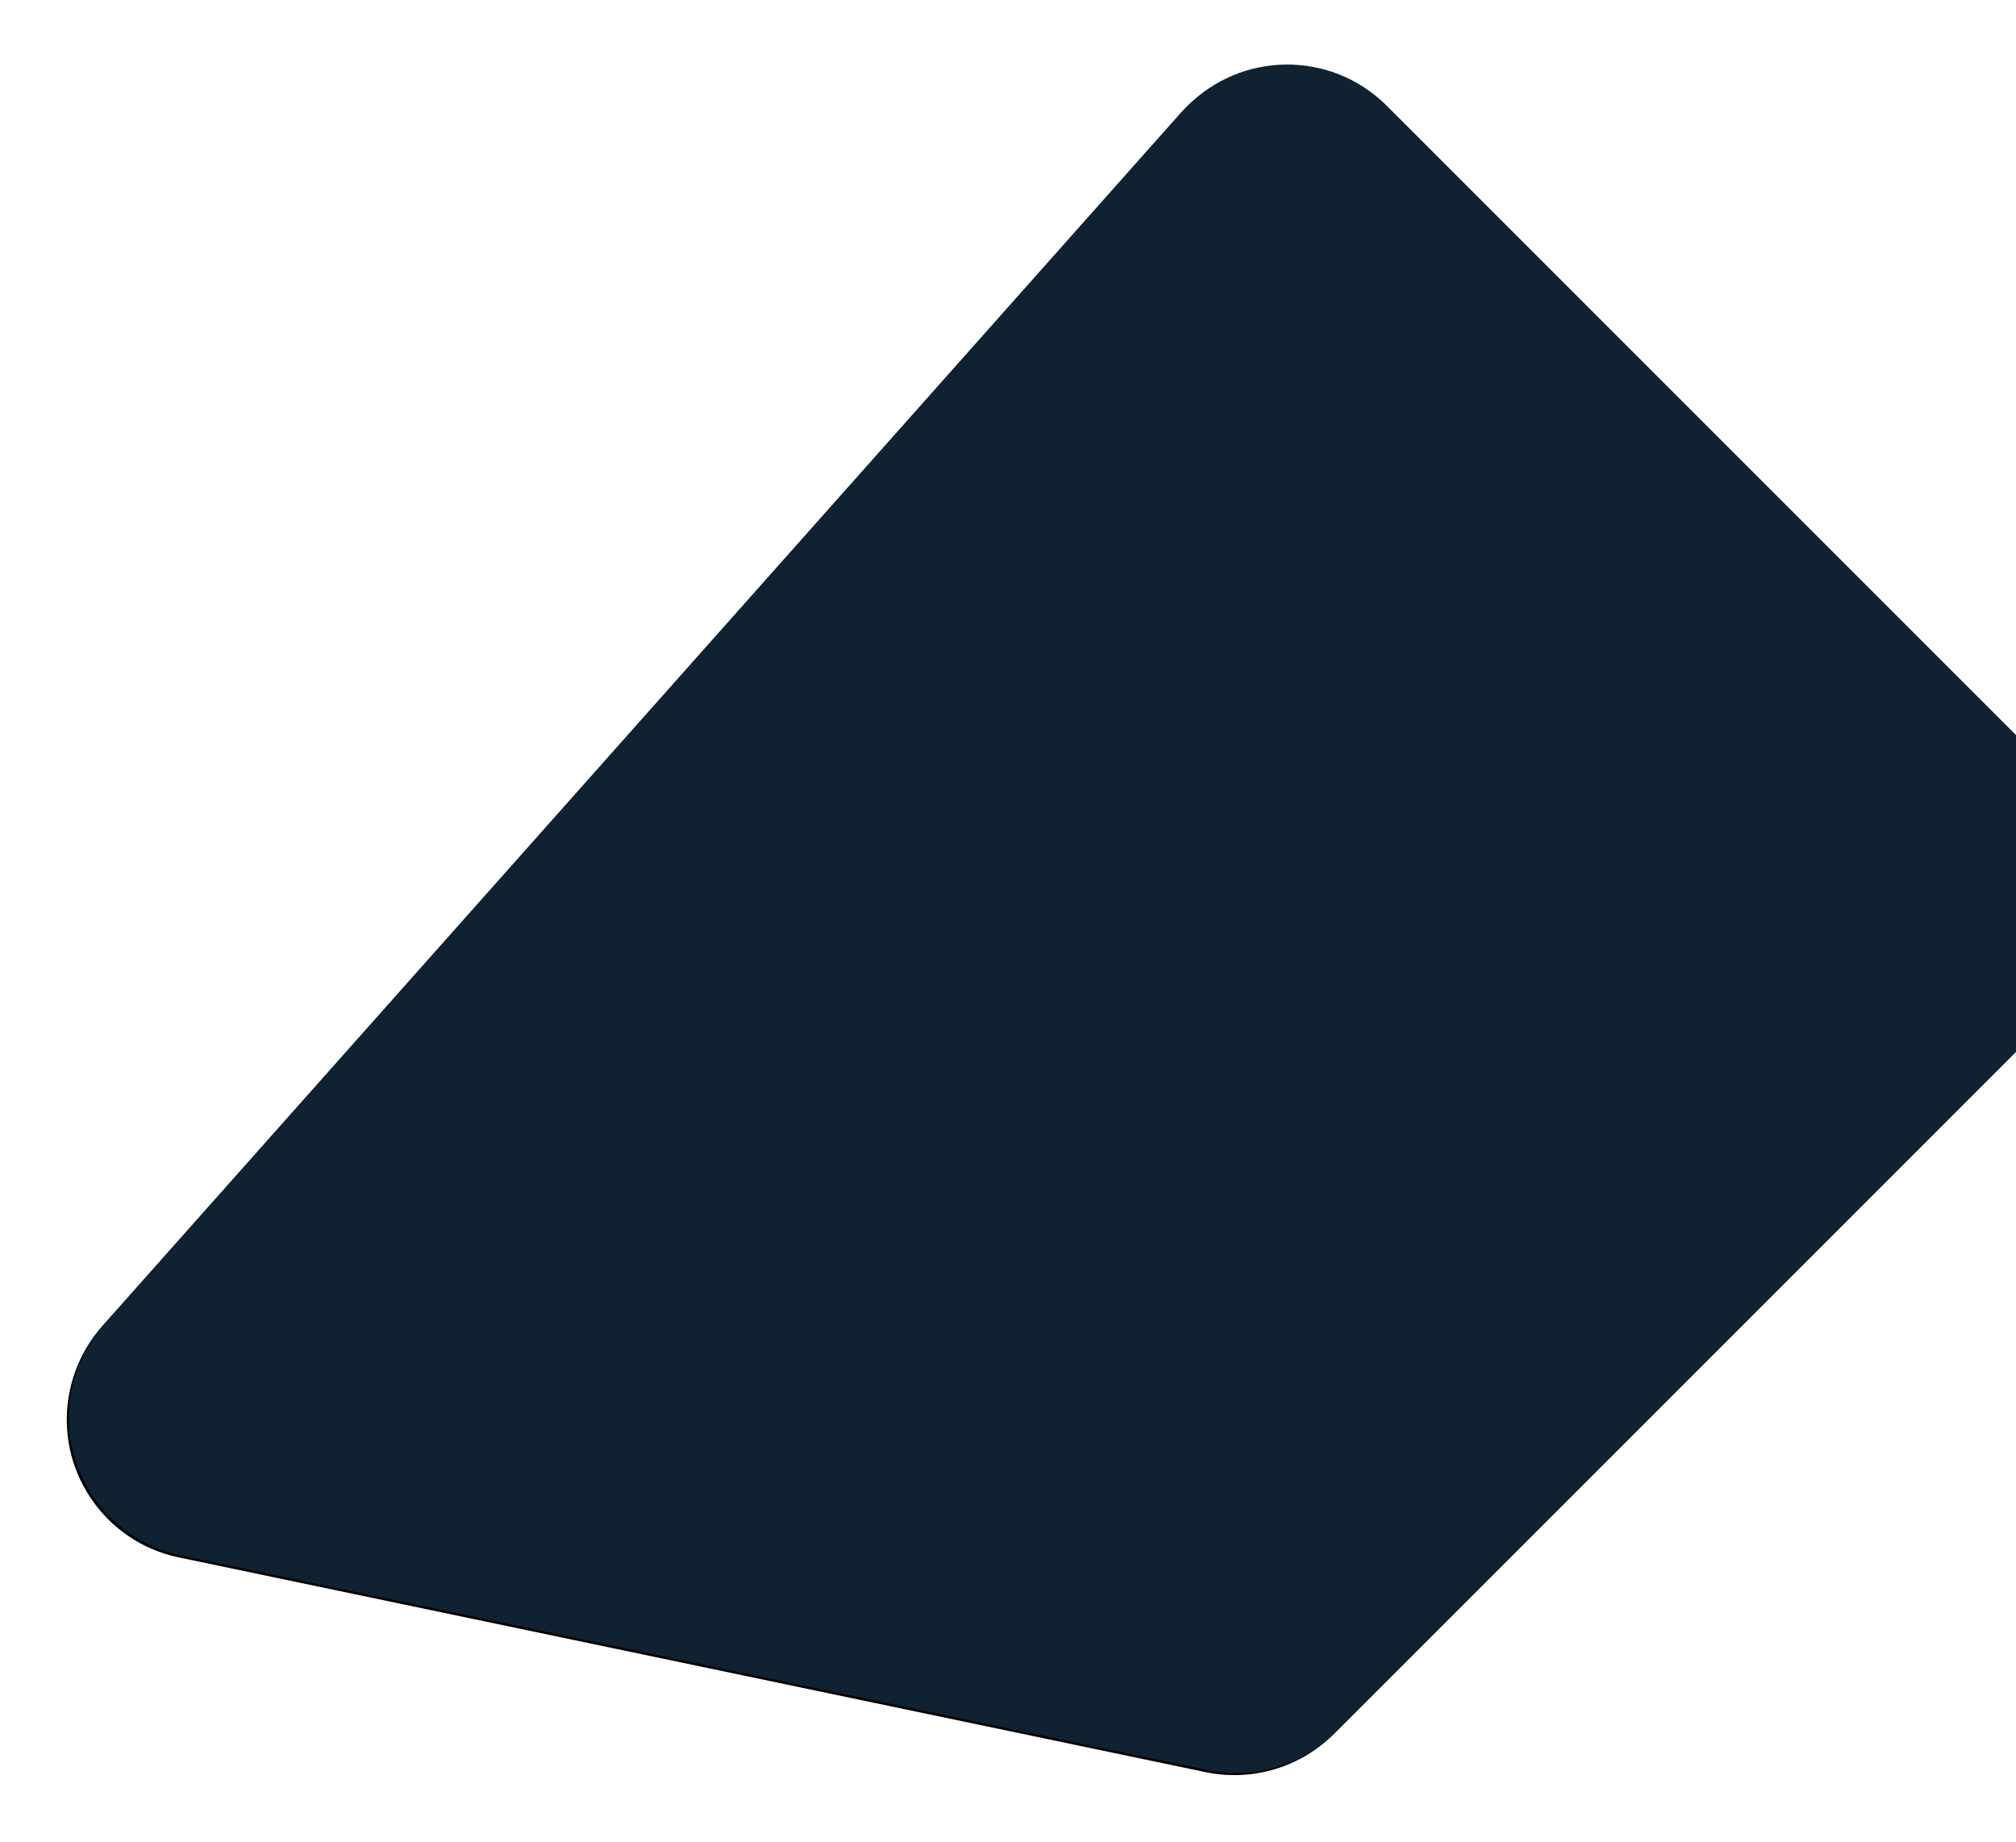 <?xml version="1.0" encoding="UTF-8"?>
<svg width="1432px" height="1308px" viewBox="0 0 1432 1308" version="1.1" xmlns="http://www.w3.org/2000/svg" xmlns:xlink="http://www.w3.org/1999/xlink">
    <!-- Generator: Sketch 49.1 (51147) - http://www.bohemiancoding.com/sketch -->
    <title>BG</title>
    <desc>Created with Sketch.</desc>
    <defs>
        <path d="M447.51,117.769 L1138.626,117.765 C1193.854,117.765 1238.626,162.537 1238.626,217.765 C1238.626,217.765 1238.626,217.765 1238.626,217.765 L1238.626,959.963 C1238.626,993.708 1221.606,1025.177 1193.366,1043.649 L569.783,1451.542 C523.564,1481.774 461.588,1468.814 431.356,1422.595 C421.802,1407.99 416.237,1391.139 415.214,1373.717 L347.682,223.63 C344.444,168.497 386.515,121.178 441.648,117.941 C443.6,117.826 445.554,117.769 447.51,117.769 Z" id="path-1"></path>
        <filter x="-8.4%" y="-5.4%" width="116.7%" height="111.0%" filterUnits="objectBoundingBox" id="filter-2">
            <feOffset dx="0" dy="2" in="SourceAlpha" result="shadowOffsetOuter1"></feOffset>
            <feGaussianBlur stdDeviation="24.5" in="shadowOffsetOuter1" result="shadowBlurOuter1"></feGaussianBlur>
            <feColorMatrix values="0 0 0 0 0   0 0 0 0 0.013   0 0 0 0 0.025  0 0 0 1 0" type="matrix" in="shadowBlurOuter1"></feColorMatrix>
        </filter>
    </defs>
    <g id="Page-1" stroke="none" stroke-width="1" fill="none" fill-rule="evenodd">
        <g id="CM_main_1440" transform="translate(-8, -105)">
            <g id="BG" transform="translate(-33, 109)">
                <g transform="translate(793.066, 792.818) rotate(-315) translate(-793.066, -792.818) ">
                    <use fill="black" fill-opacity="1" filter="url(#filter-2)" xlink:href="#path-1"></use>
                    <use fill="#102132" fill-rule="evenodd" xlink:href="#path-1"></use>
                </g>
            </g>
        </g>
    </g>
</svg>